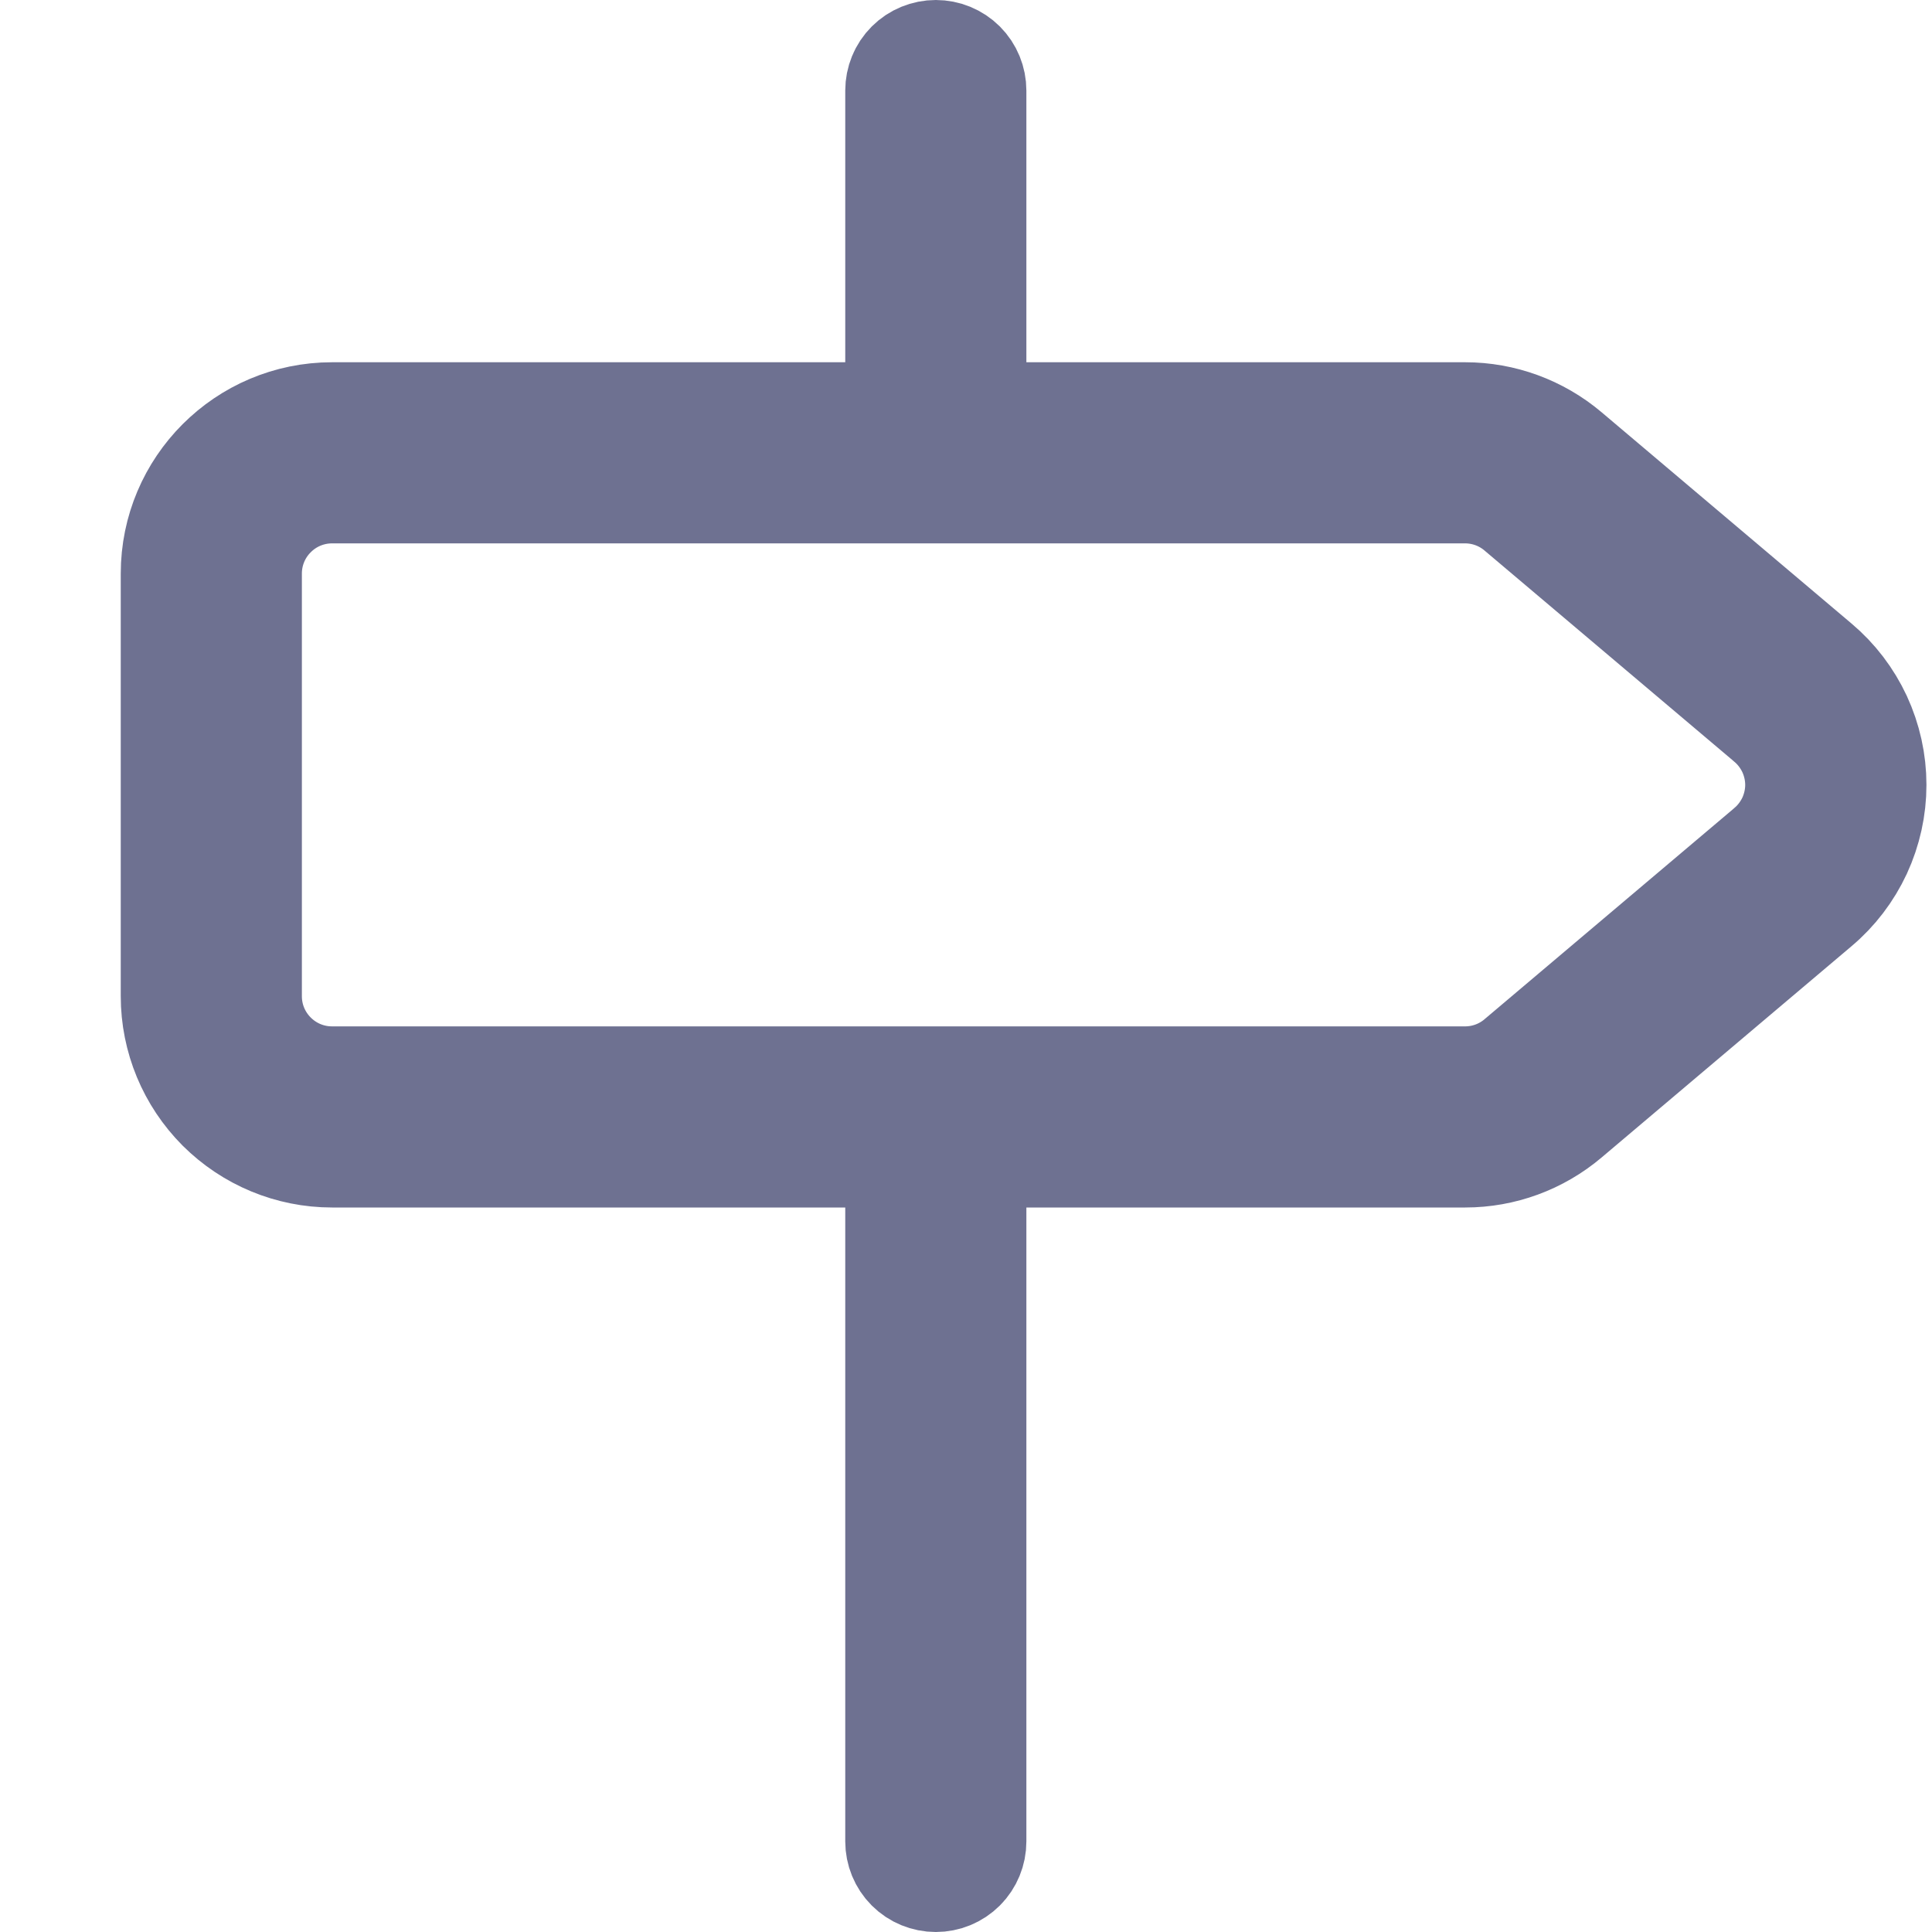 <svg width="16" height="16" viewBox="0 0 16 16" fill="none" xmlns="http://www.w3.org/2000/svg">
<path d="M12.651 8.925C12.602 8.973 12.54 9 12.476 9H2.272C2.122 9 2 8.86 2 8.688V4.312C2 4.23 2.029 4.15 2.08 4.092C2.131 4.033 2.2 4 2.272 4H12.476C12.54 4 12.602 4.027 12.651 4.075L14.902 6.263C14.942 6.298 15.017 6.395 14.997 6.5C14.997 6.545 14.988 6.59 14.972 6.631L12.651 8.925Z"/>
<path d="M8 3V3.5H8.5H12.134C12.429 3.5 12.715 3.605 12.941 3.796L15.011 5.546C15.15 5.663 15.261 5.809 15.338 5.974C15.414 6.139 15.454 6.318 15.454 6.5C15.454 6.682 15.414 6.861 15.338 7.026C15.261 7.191 15.15 7.337 15.011 7.454L12.941 9.204L12.941 9.204C12.715 9.395 12.43 9.5 12.134 9.5C12.134 9.5 12.134 9.5 12.134 9.5H8.5H8V10V15.25C8 15.316 7.974 15.38 7.927 15.427C7.88 15.474 7.816 15.5 7.75 15.5C7.684 15.5 7.62 15.474 7.573 15.427C7.526 15.38 7.5 15.316 7.5 15.25V10V9.5H7H2.75C2.418 9.5 2.101 9.368 1.866 9.134C1.632 8.899 1.5 8.582 1.5 8.25V4.75C1.5 4.06 2.06 3.5 2.75 3.5H7H7.5V3V0.75C7.5 0.684 7.526 0.62 7.573 0.573C7.62 0.526 7.684 0.5 7.75 0.5C7.816 0.5 7.88 0.526 7.927 0.573C7.974 0.62 8 0.684 8 0.75V3ZM12.134 9L12.137 9C12.314 8.999 12.484 8.936 12.619 8.821C12.619 8.821 12.62 8.82 12.62 8.82L14.688 7.072L14.688 7.072L14.69 7.07C14.772 7 14.838 6.912 14.884 6.814C14.929 6.715 14.953 6.608 14.953 6.5C14.953 6.392 14.929 6.285 14.884 6.186C14.838 6.088 14.772 6 14.69 5.93L14.688 5.928L12.62 4.18C12.62 4.18 12.619 4.179 12.619 4.179C12.484 4.064 12.314 4.001 12.137 4V4H12.134H2.75C2.551 4 2.36 4.079 2.22 4.22C2.079 4.36 2 4.551 2 4.75V8.25C2 8.664 2.336 9 2.75 9H7.75L12.134 9Z" stroke="#6E7191"/>
</svg>
